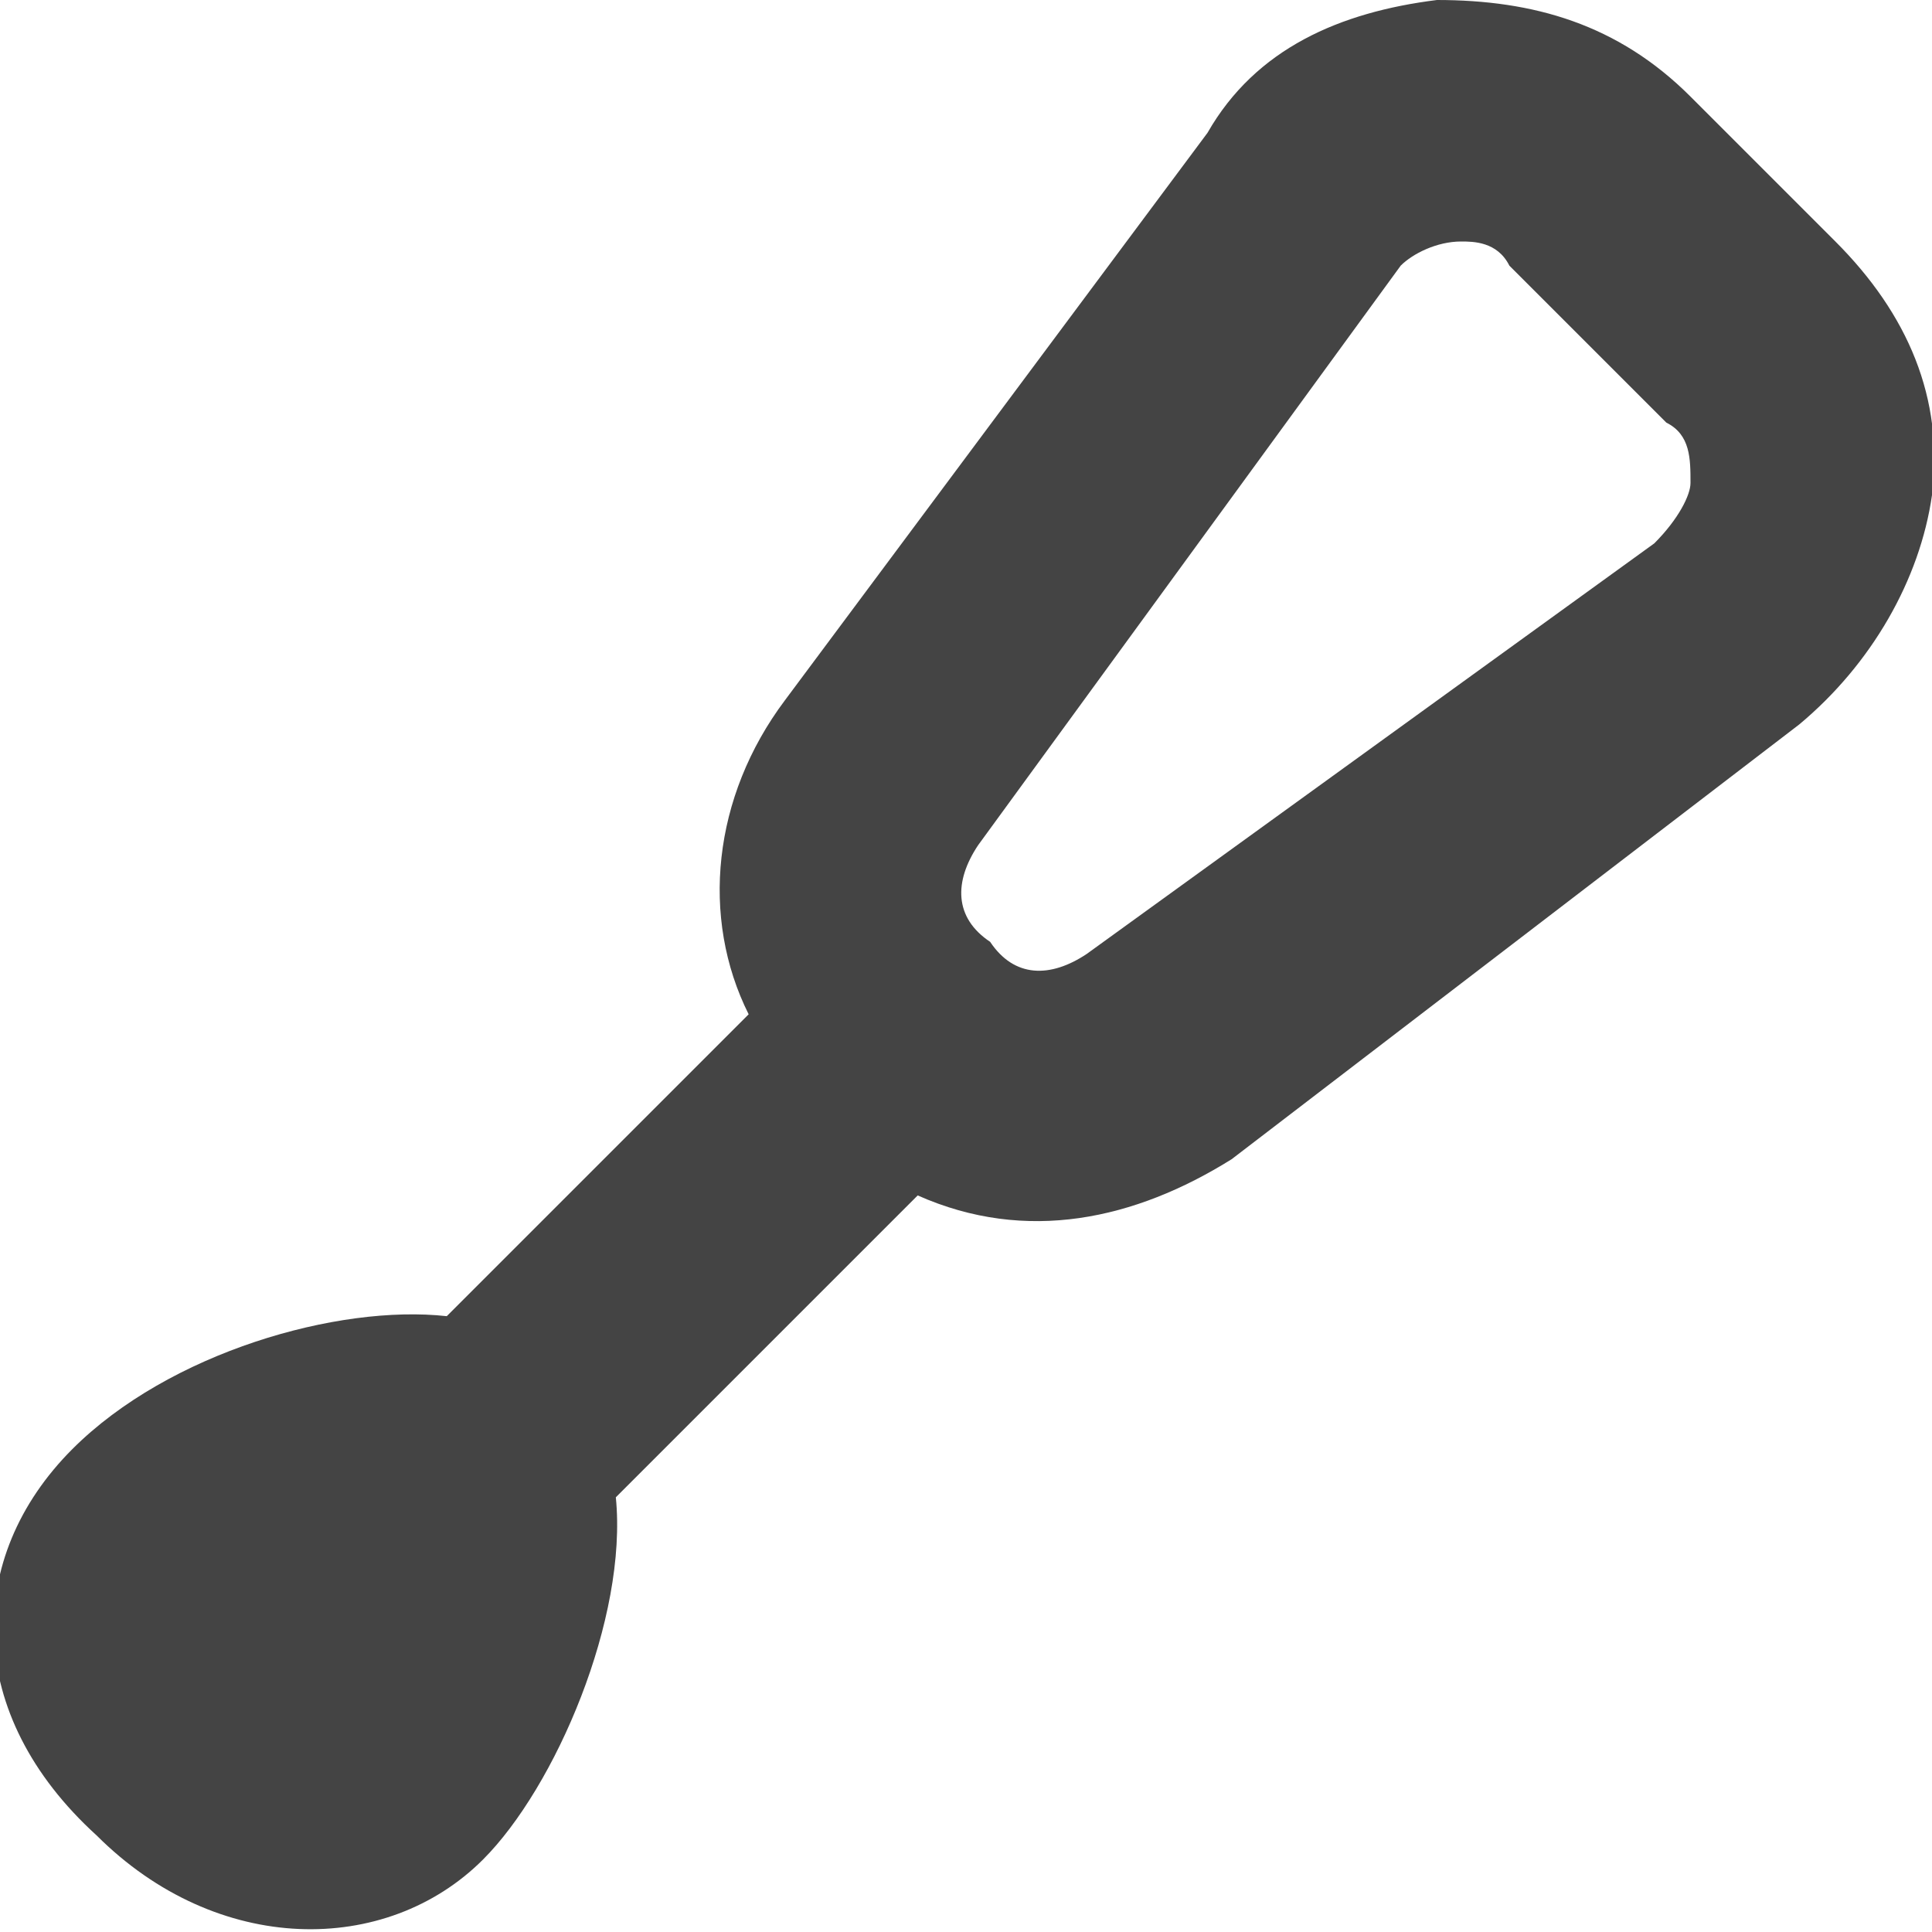 <?xml version="1.0" encoding="utf-8"?>
<!-- Generator: Adobe Illustrator 19.1.0, SVG Export Plug-In . SVG Version: 6.00 Build 0)  -->
<!DOCTYPE svg PUBLIC "-//W3C//DTD SVG 1.1//EN" "http://www.w3.org/Graphics/SVG/1.1/DTD/svg11.dtd">
<svg version="1.1" id="Layer_1" xmlns="http://www.w3.org/2000/svg" xmlns:xlink="http://www.w3.org/1999/xlink" x="0px" y="0px"
	 width="16px" height="16px" viewBox="0 0 16 16" enable-background="new 0 0 16 16" xml:space="preserve">
<path fill="#444444" d="M15.2,2L14,0.8C13.4,0.2,12.7,0,11.9,0c-0.8,0.1-1.5,0.4-1.9,1.1L6.5,5.8C5.9,6.6,5.8,7.6,6.2,8.4l-2.5,2.5
	c-0.9-0.1-2.3,0.3-3.1,1.1c-0.9,0.9-0.9,2.2,0.2,3.2c1,1,2.4,1,3.2,0.2c0.6-0.6,1.2-2,1.1-3l2.5-2.5c0.9,0.4,1.8,0.2,2.6-0.3L14.9,6
	c0.6-0.5,1-1.2,1.1-1.9C16.1,3.3,15.8,2.6,15.2,2z M14,4c0,0.1-0.1,0.3-0.3,0.5L9,7.9C8.7,8.1,8.4,8.1,8.2,7.8
	C7.9,7.6,7.9,7.3,8.1,7l3.5-4.8C11.7,2.1,11.9,2,12.1,2c0,0,0,0,0,0c0.1,0,0.3,0,0.4,0.2l1.3,1.3C14,3.6,14,3.8,14,4z"/>
</svg>
